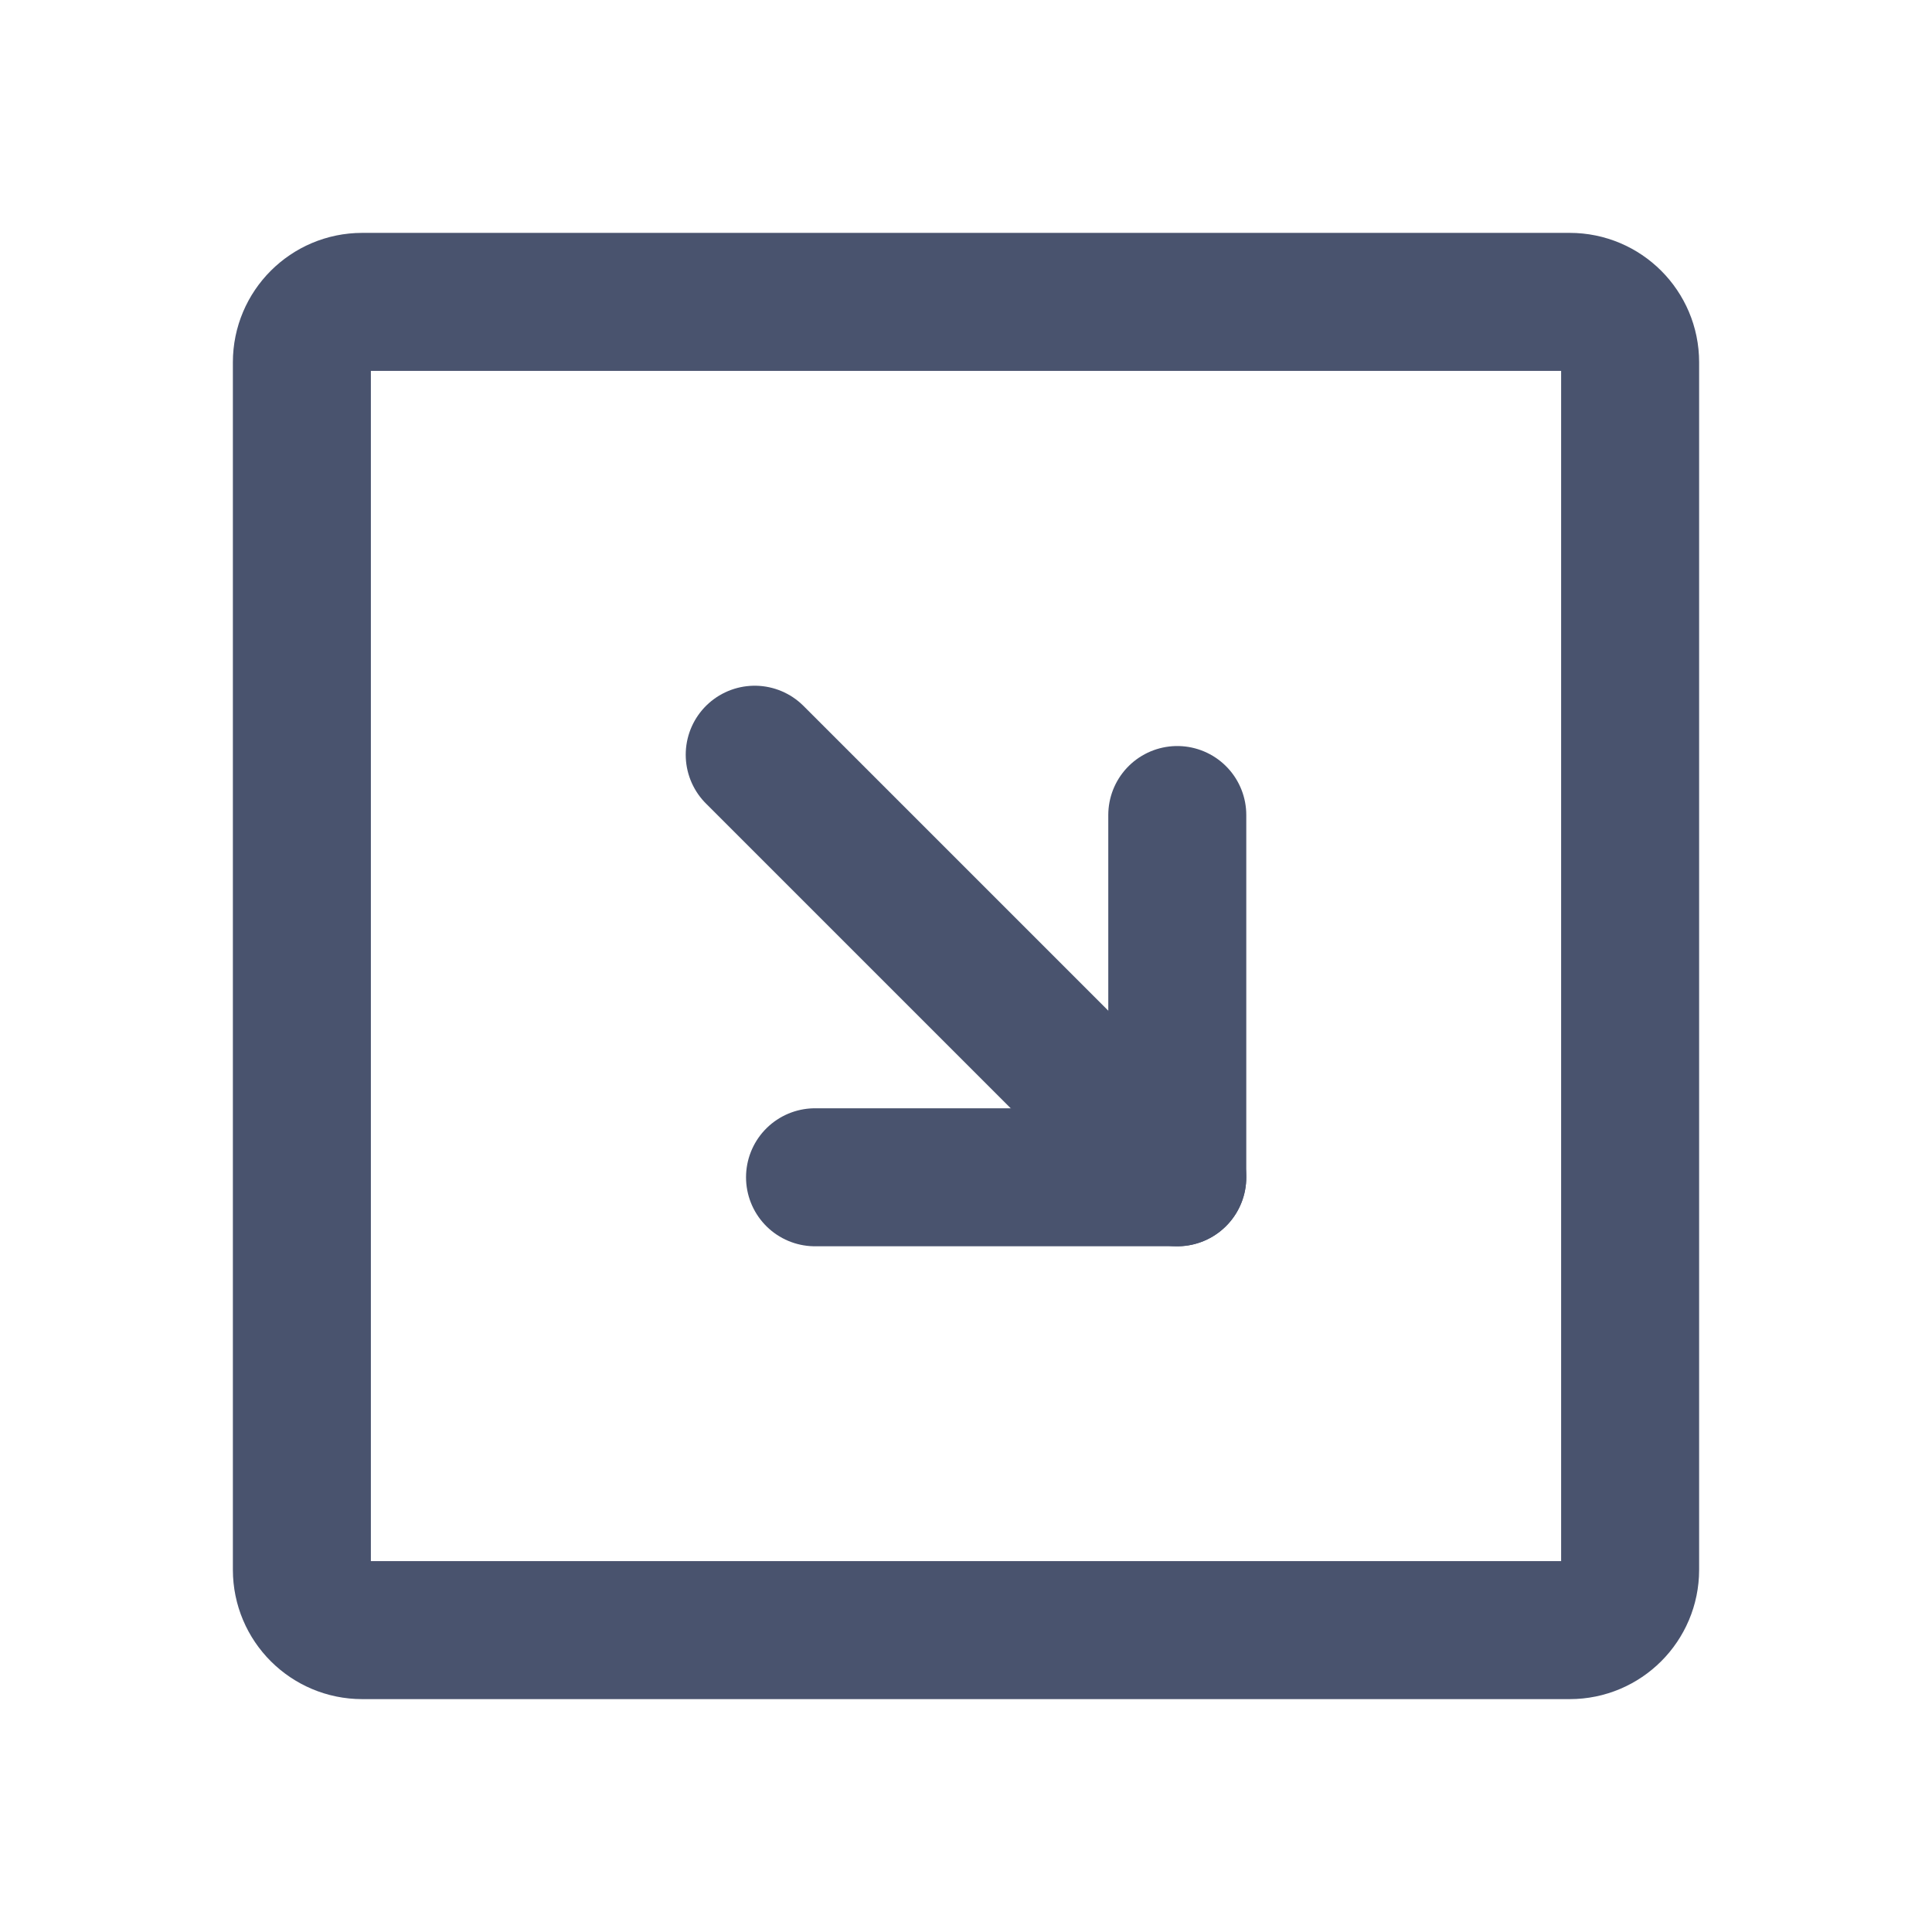 <svg width="28" height="28" viewBox="0 0 28 28" fill="none" xmlns="http://www.w3.org/2000/svg">
<path d="M23.625 22.75V5.25C23.625 4.767 23.233 4.375 22.75 4.375L5.25 4.375C4.767 4.375 4.375 4.767 4.375 5.25V22.75C4.375 23.233 4.767 23.625 5.25 23.625H22.75C23.233 23.625 23.625 23.233 23.625 22.75Z" stroke="#49536E" stroke-width="2" stroke-linecap="round" stroke-linejoin="round"/>
<path d="M11.812 17.062H17.062V11.812" stroke="#49536E" stroke-width="2" stroke-linecap="round" stroke-linejoin="round"/>
<path d="M10.938 10.938L17.062 17.062" stroke="#49536E" stroke-width="2" stroke-linecap="round" stroke-linejoin="round"/>
</svg>

